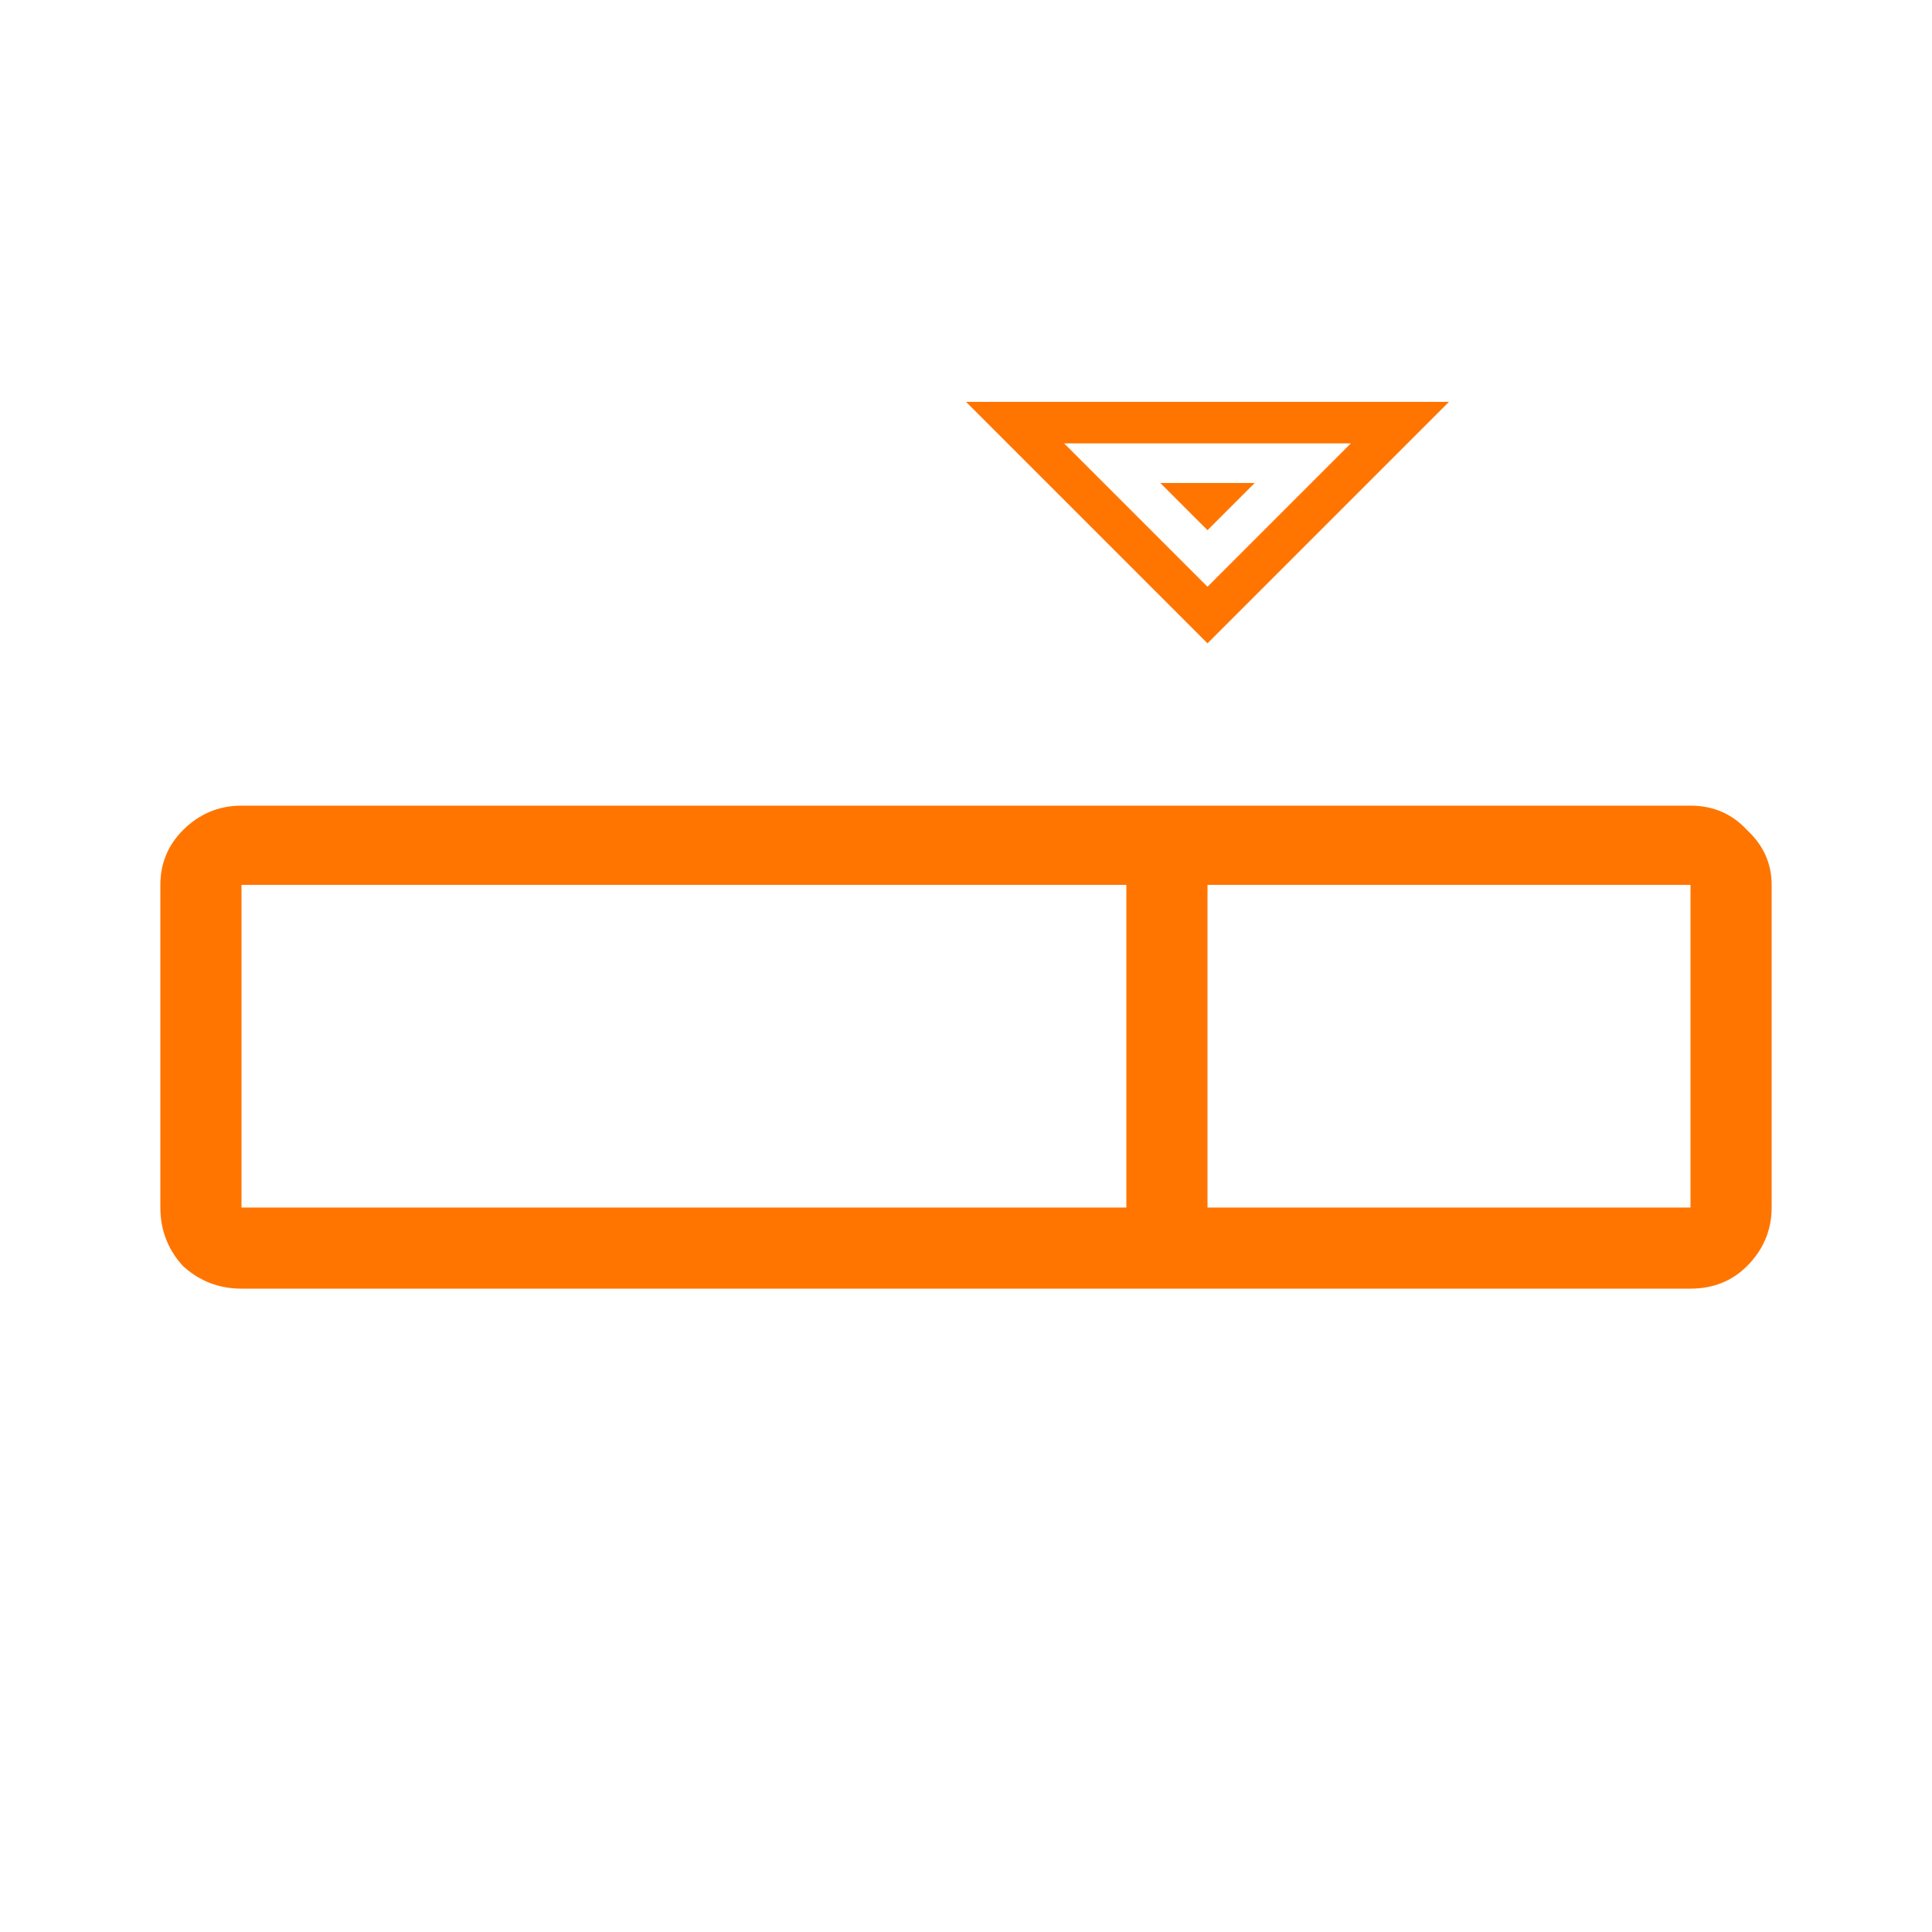 <svg width="24" height="24" viewBox="0 0 24 24" fill="none" xmlns="http://www.w3.org/2000/svg">
<path d="M13.219 5.508H16.781L15 7.289L13.219 5.508ZM15.586 6L15 6.586L14.414 6H15.586ZM18 4.992H12L15 7.992L18 4.992ZM21 10.008H3C2.719 10.008 2.477 10.109 2.273 10.312C2.086 10.5 1.992 10.727 1.992 10.992V15C1.992 15.281 2.086 15.523 2.273 15.727C2.477 15.914 2.719 16.008 3 16.008H21C21.281 16.008 21.516 15.914 21.703 15.727C21.906 15.523 22.008 15.281 22.008 15V10.992C22.008 10.727 21.906 10.5 21.703 10.312C21.516 10.109 21.281 10.008 21 10.008ZM15 15V10.992H21V15H15ZM3 15V10.992H13.992V15H3Z" fill="#FF7500"/>
</svg>
